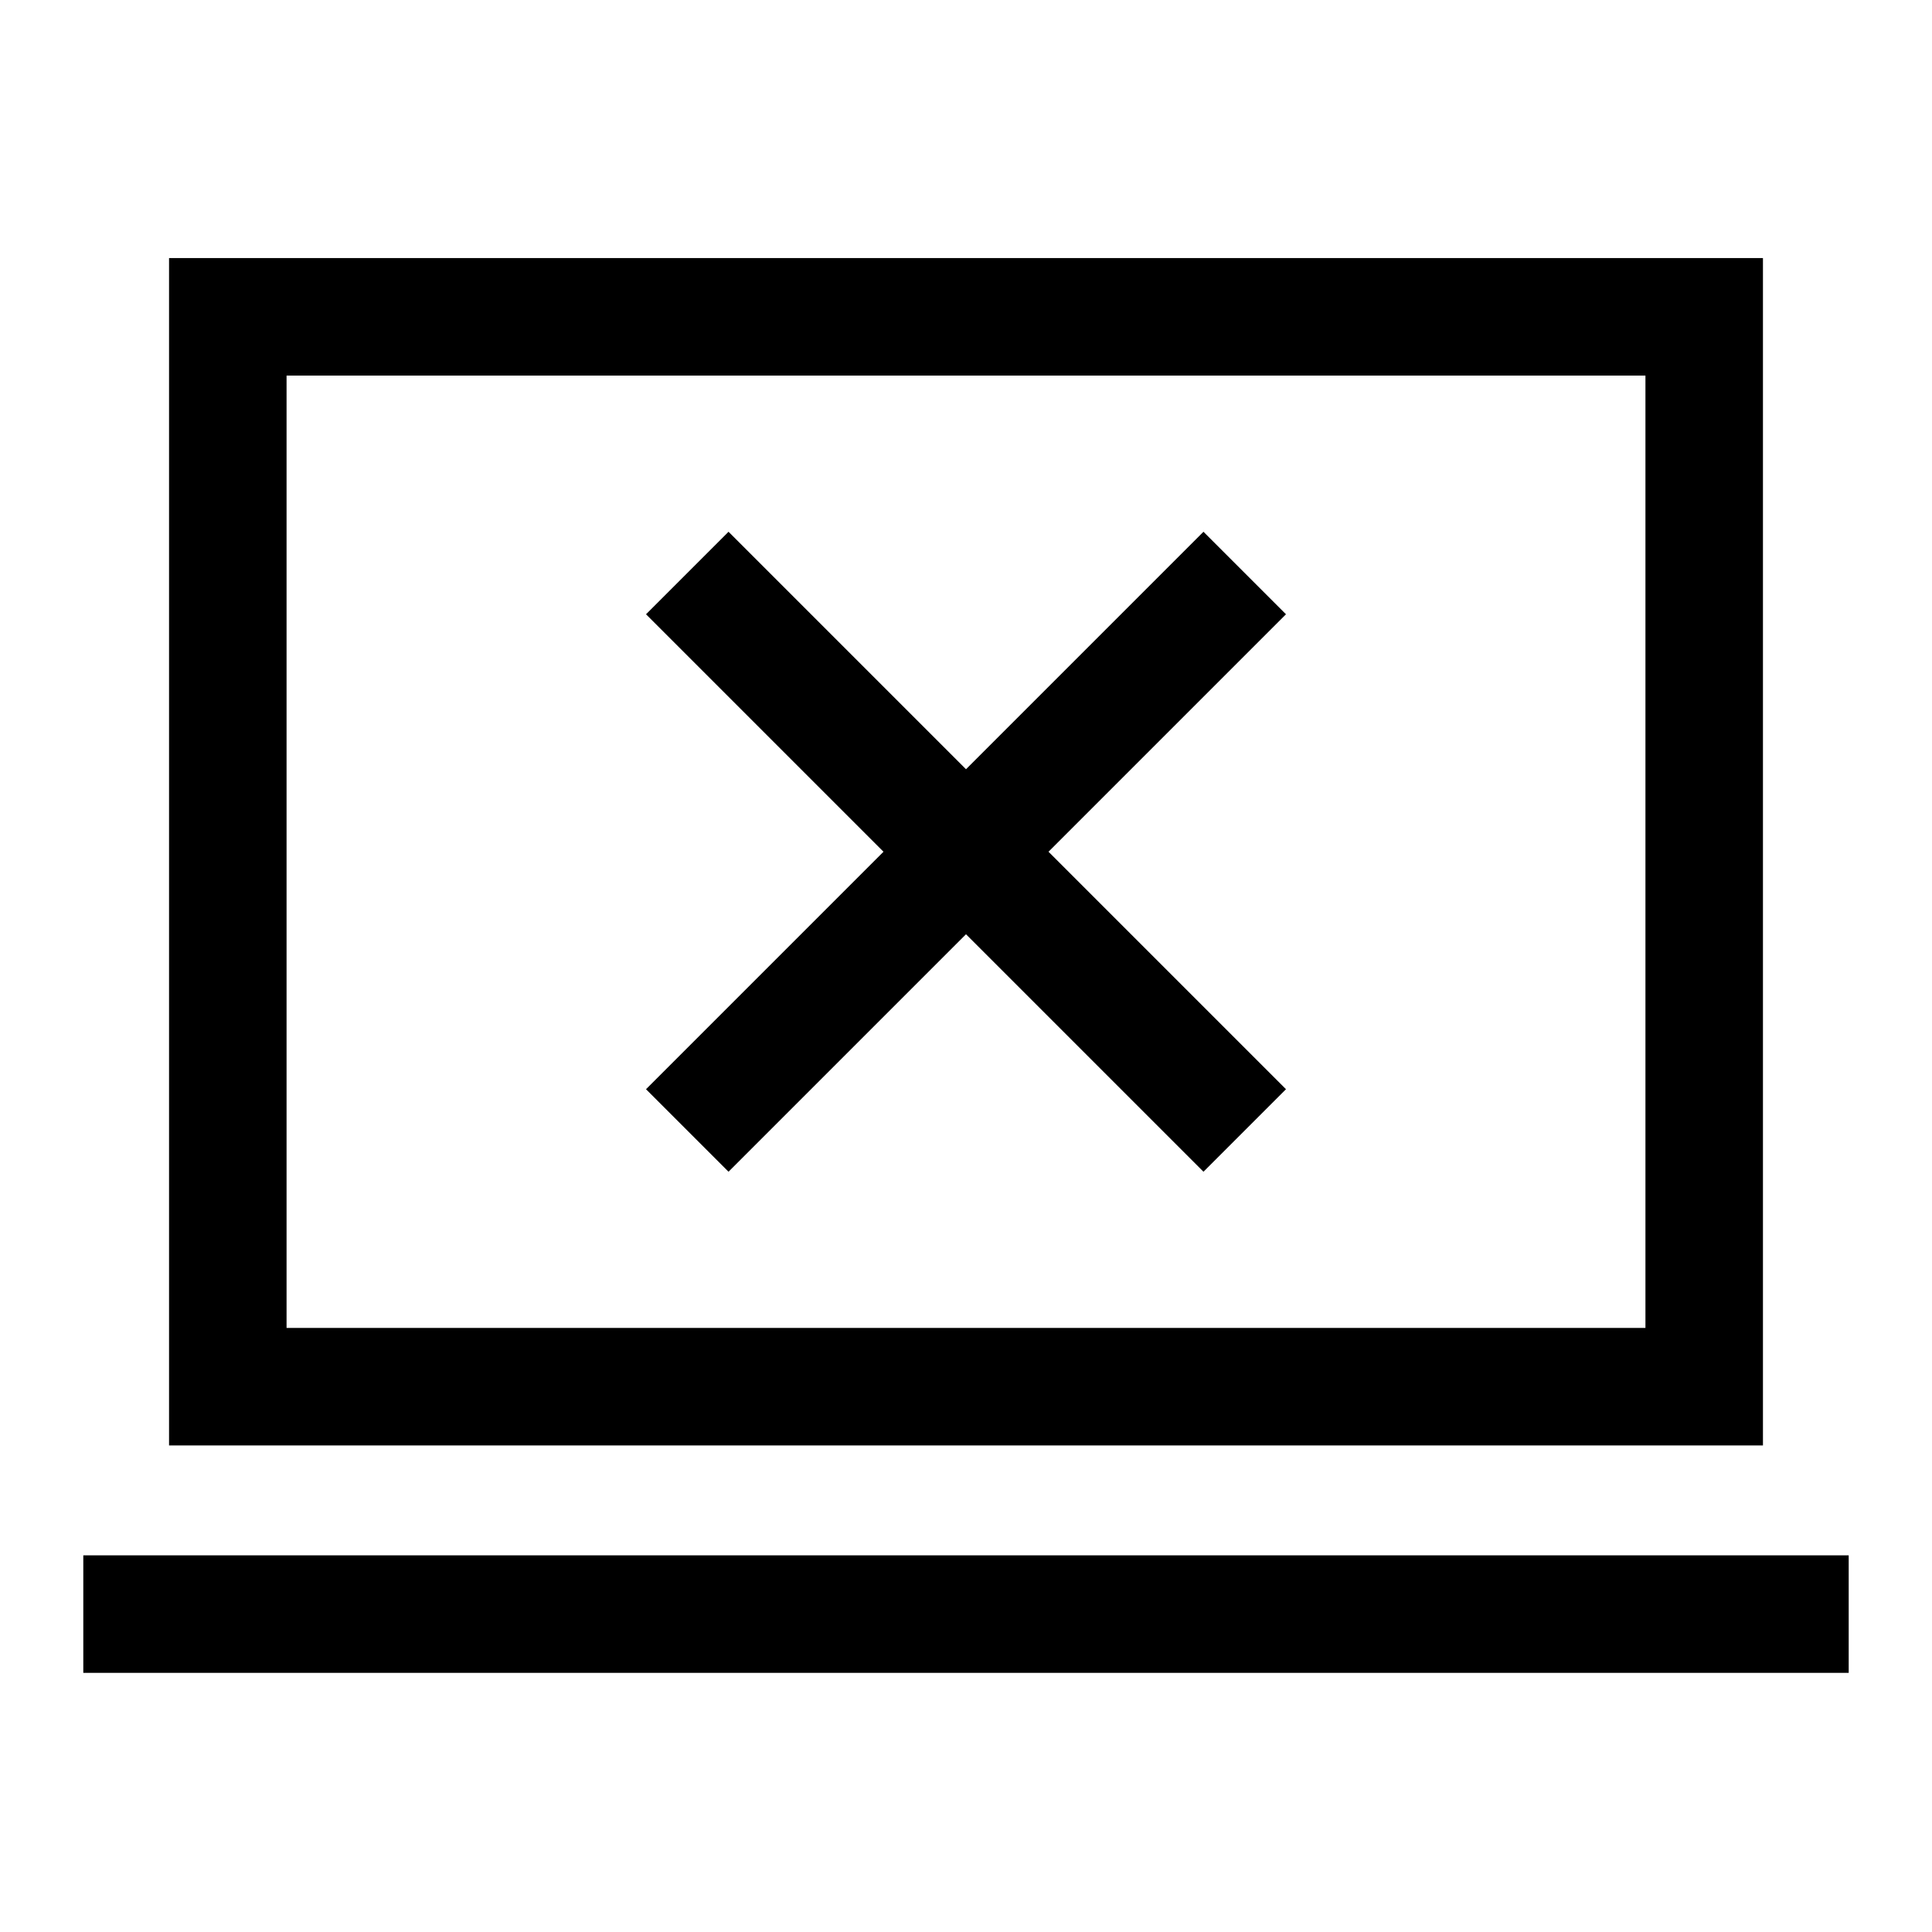 <svg xmlns="http://www.w3.org/2000/svg" height="48" viewBox="0 -960 960 960" width="48"><path d="m362-377.77 118-118 118 118 41-41-118-118 118-118-41-41-118 118-118-118-41 41 118 118-118 118 41 41Zm-320.61 249v-58.39h877.22v58.39H41.39Zm42.61-113v-590h792v590H84Zm58.39-58.38h675.22v-473.23H142.39v473.23Zm0 0v-473.23 473.23Z"/></svg>